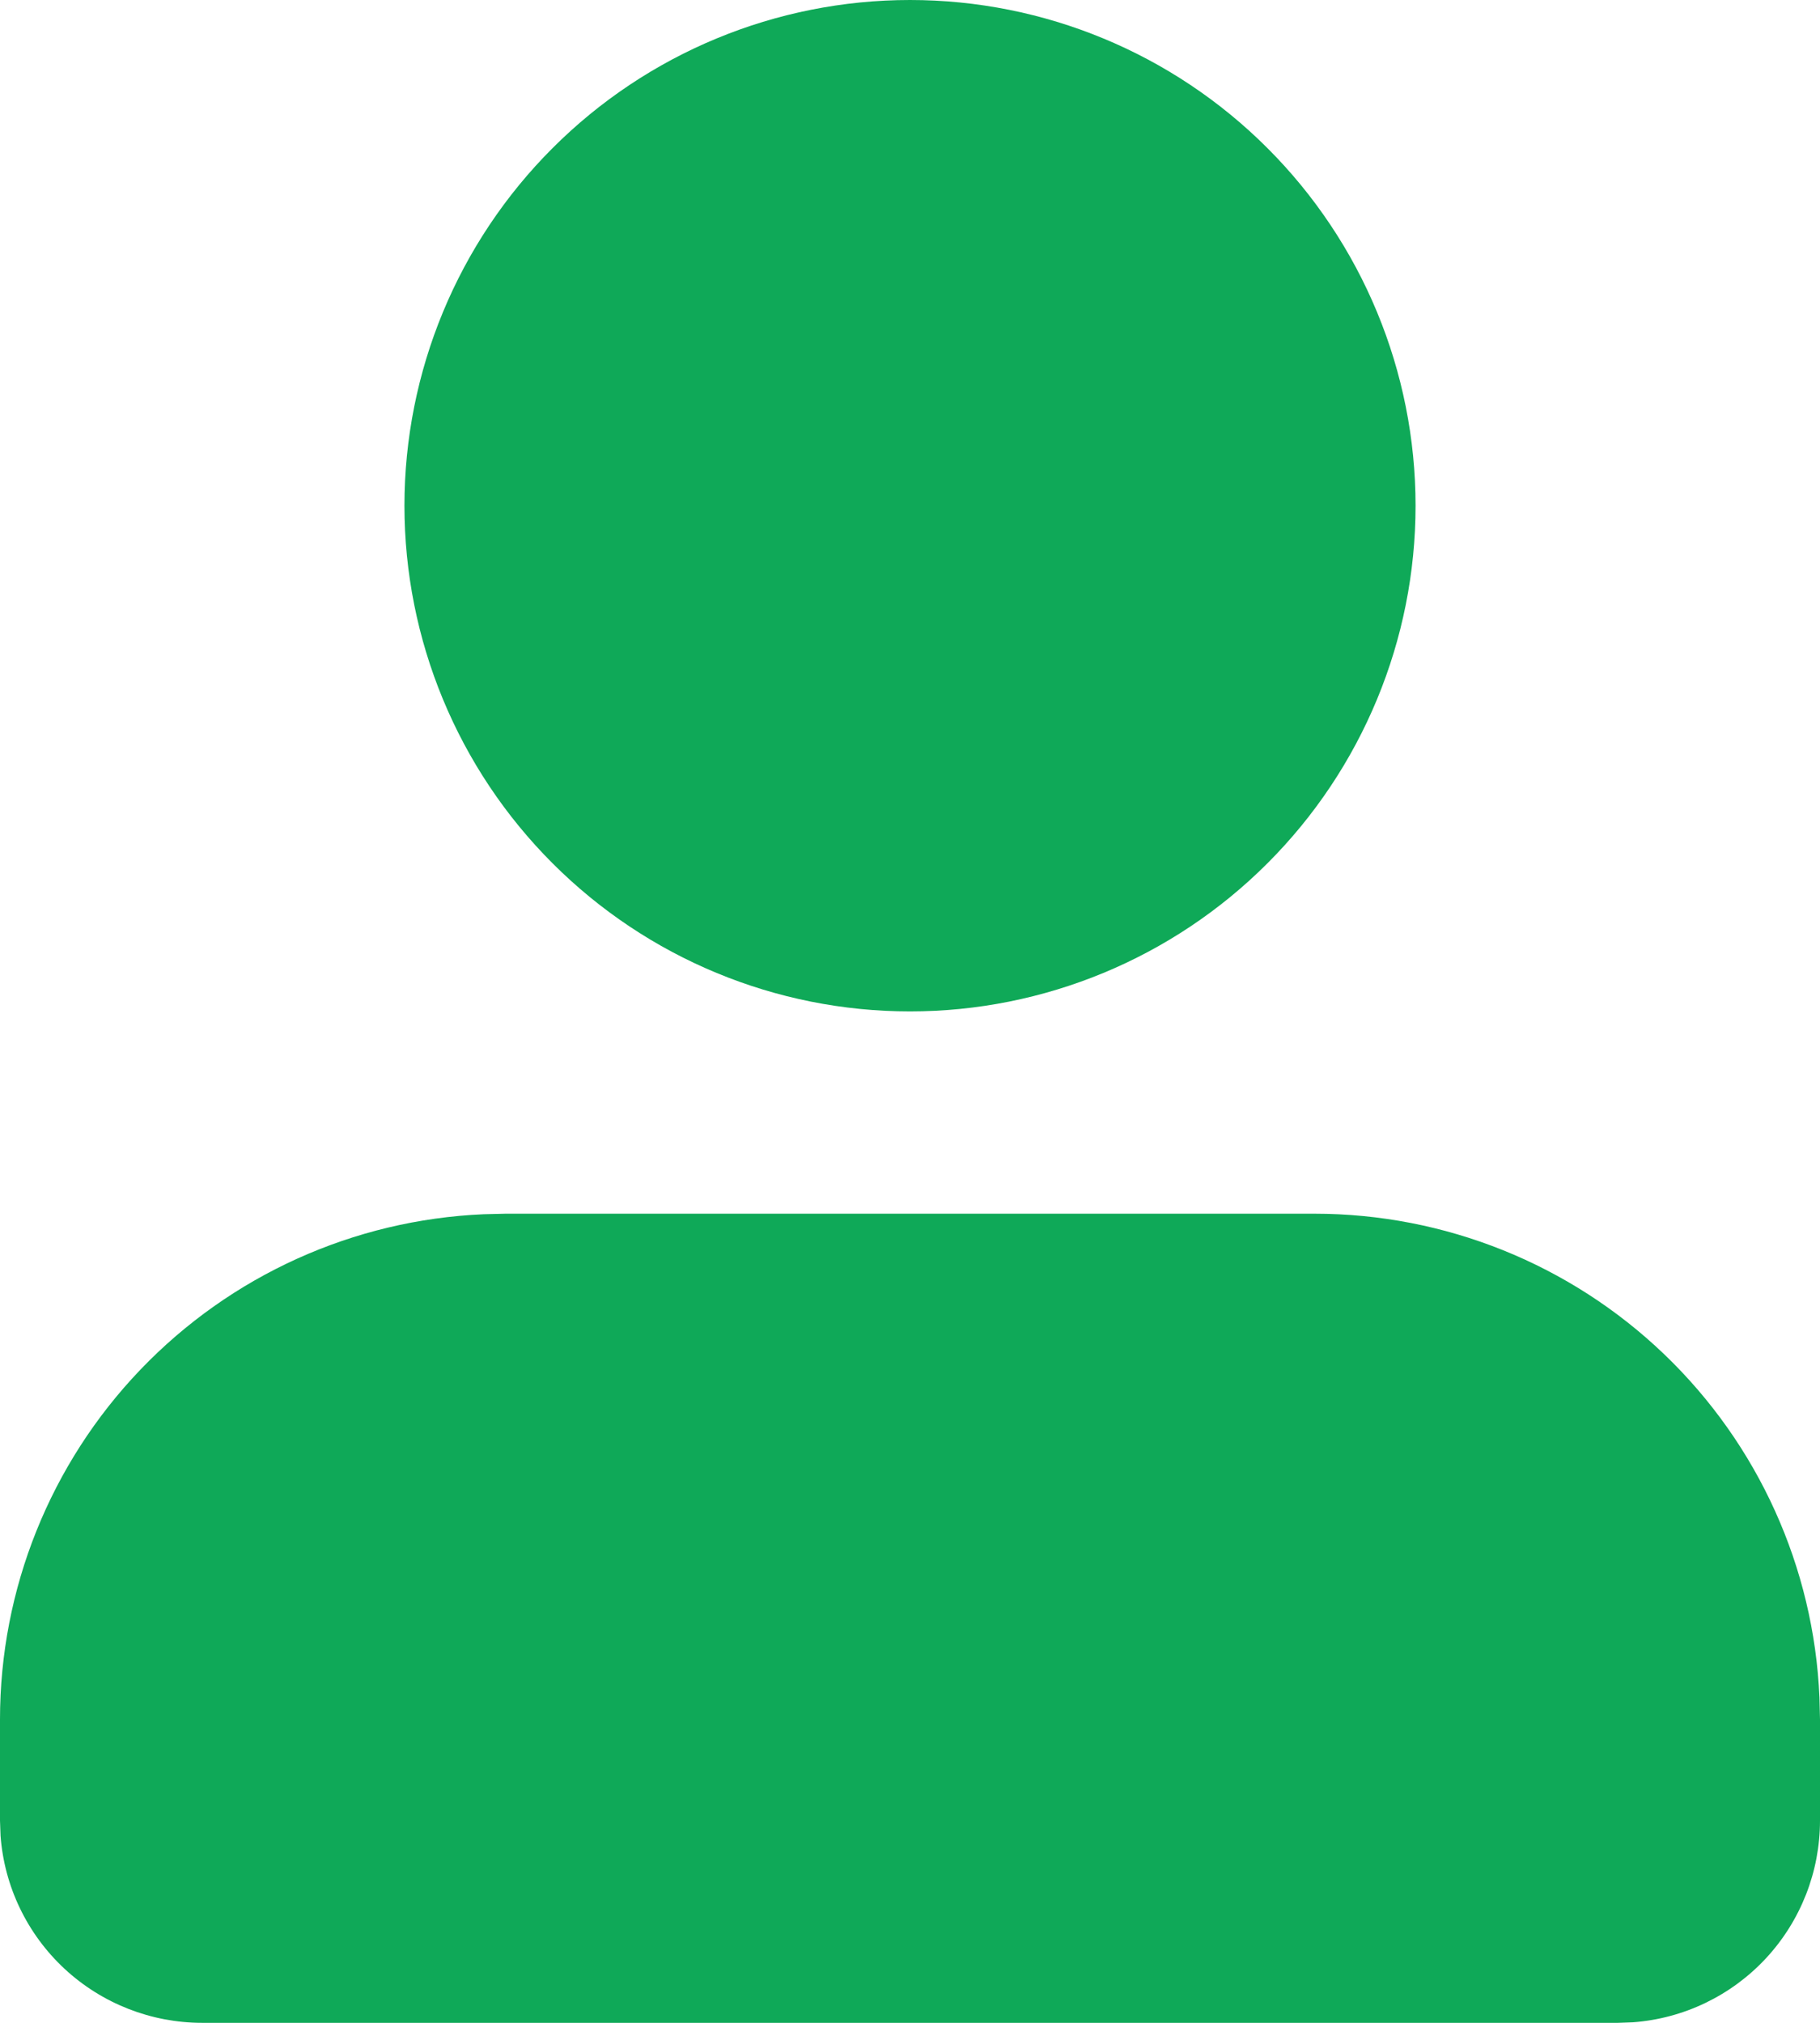 <svg width="27" height="30" viewBox="0 0 27 30" fill="none" xmlns="http://www.w3.org/2000/svg">
<path d="M19.5 18C21.433 18 23.291 18.746 24.687 20.083C26.083 21.42 26.909 23.244 26.992 25.174L27 25.5V27C27 27.757 26.714 28.486 26.2 29.041C25.685 29.596 24.98 29.936 24.225 29.992L24 30H3C2.243 30 1.514 29.714 0.959 29.2C0.404 28.685 0.064 27.98 0.008 27.225L0 27V25.5C0 23.567 0.746 21.709 2.083 20.313C3.42 18.917 5.244 18.091 7.175 18.008L7.5 18H19.5ZM13.5 0C15.489 0 17.397 0.79 18.803 2.197C20.21 3.603 21 5.511 21 7.5C21 9.489 20.21 11.397 18.803 12.803C17.397 14.21 15.489 15 13.5 15C11.511 15 9.603 14.21 8.197 12.803C6.79 11.397 6 9.489 6 7.5C6 5.511 6.79 3.603 8.197 2.197C9.603 0.79 11.511 0 13.5 0Z" fill="#0FA958"/>
</svg>
